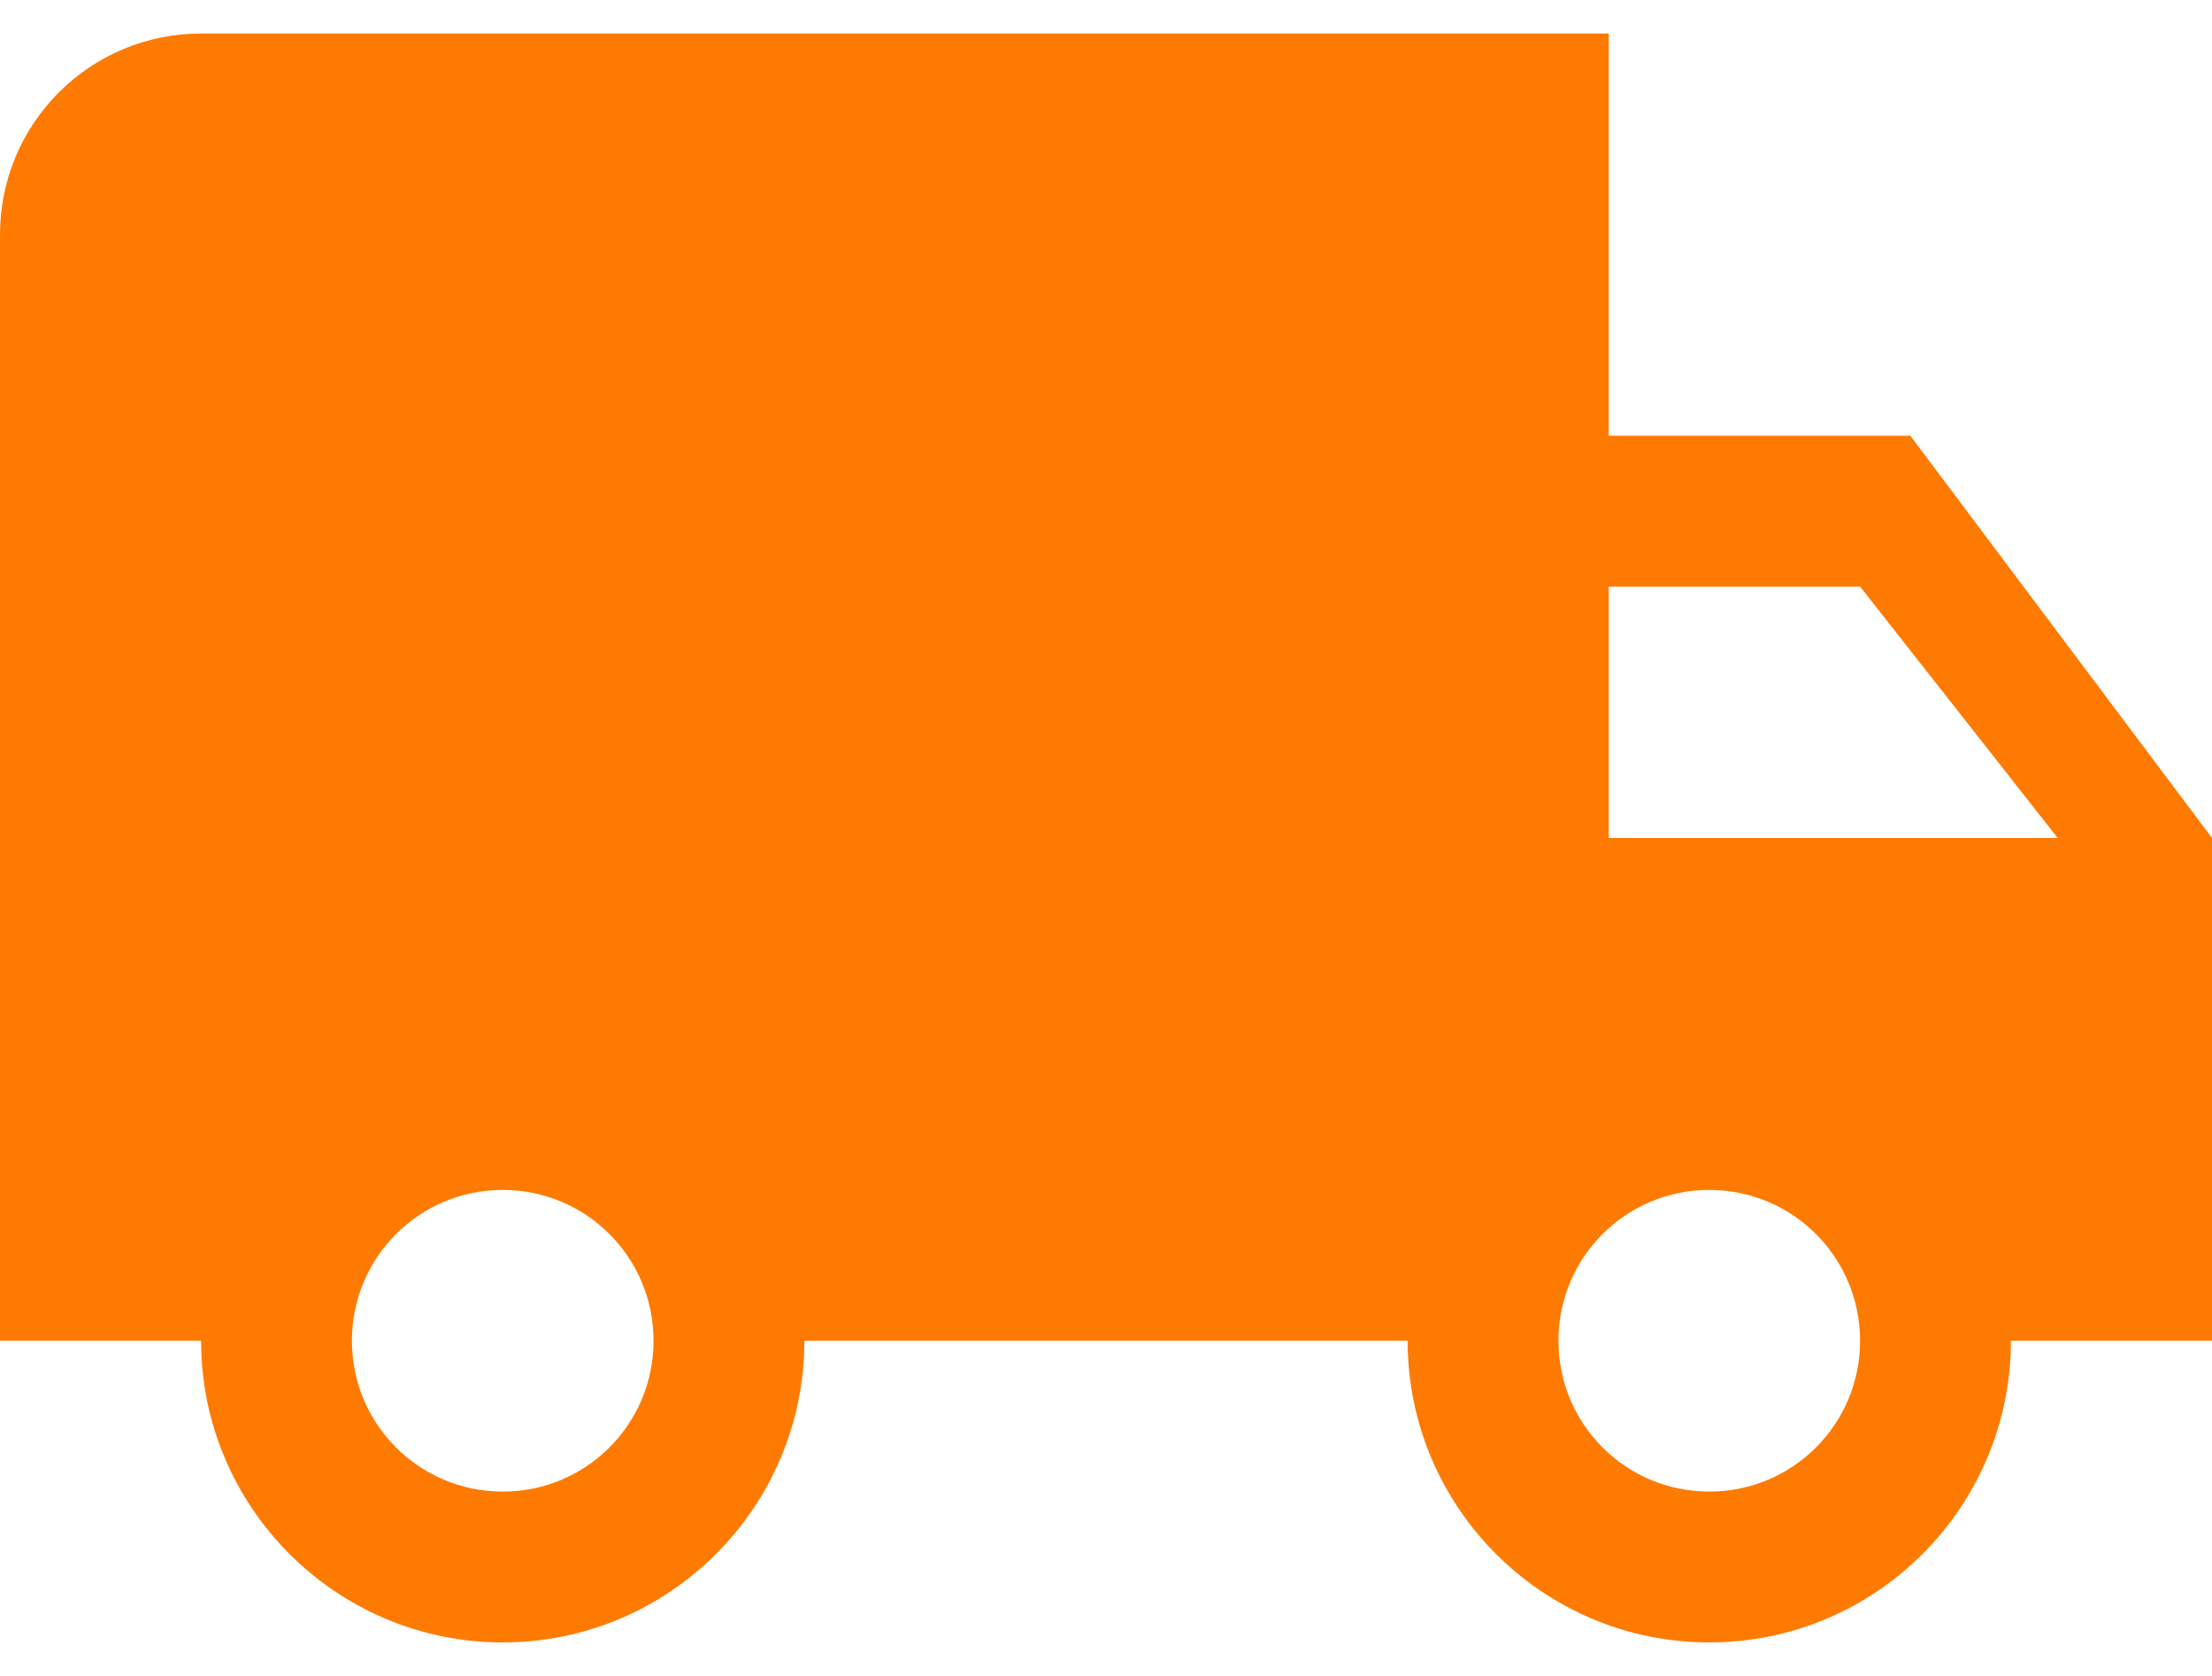 <svg width="33" height="25" viewBox="0 0 33 25" fill="none" xmlns="http://www.w3.org/2000/svg">
<path d="M28.5 6.5H24V0.5H3C1.342 0.5 0 1.842 0 3.5V20H3C3 22.483 5.018 24.5 7.5 24.5C9.983 24.5 12 22.483 12 20H21C21 22.483 23.017 24.5 25.5 24.5C27.983 24.5 30 22.483 30 20H33V12.5L28.5 6.5ZM7.5 22.25C6.255 22.25 5.25 21.245 5.25 20C5.25 18.755 6.255 17.75 7.5 17.75C8.745 17.75 9.75 18.755 9.75 20C9.75 21.245 8.745 22.25 7.5 22.25ZM25.5 22.25C24.255 22.25 23.25 21.245 23.25 20C23.25 18.755 24.255 17.75 25.5 17.75C26.745 17.75 27.75 18.755 27.75 20C27.75 21.245 26.745 22.25 25.5 22.25ZM24 12.5V8.75H27.75L30.698 12.5H24Z" fill="#FF7A00"/>
</svg>
